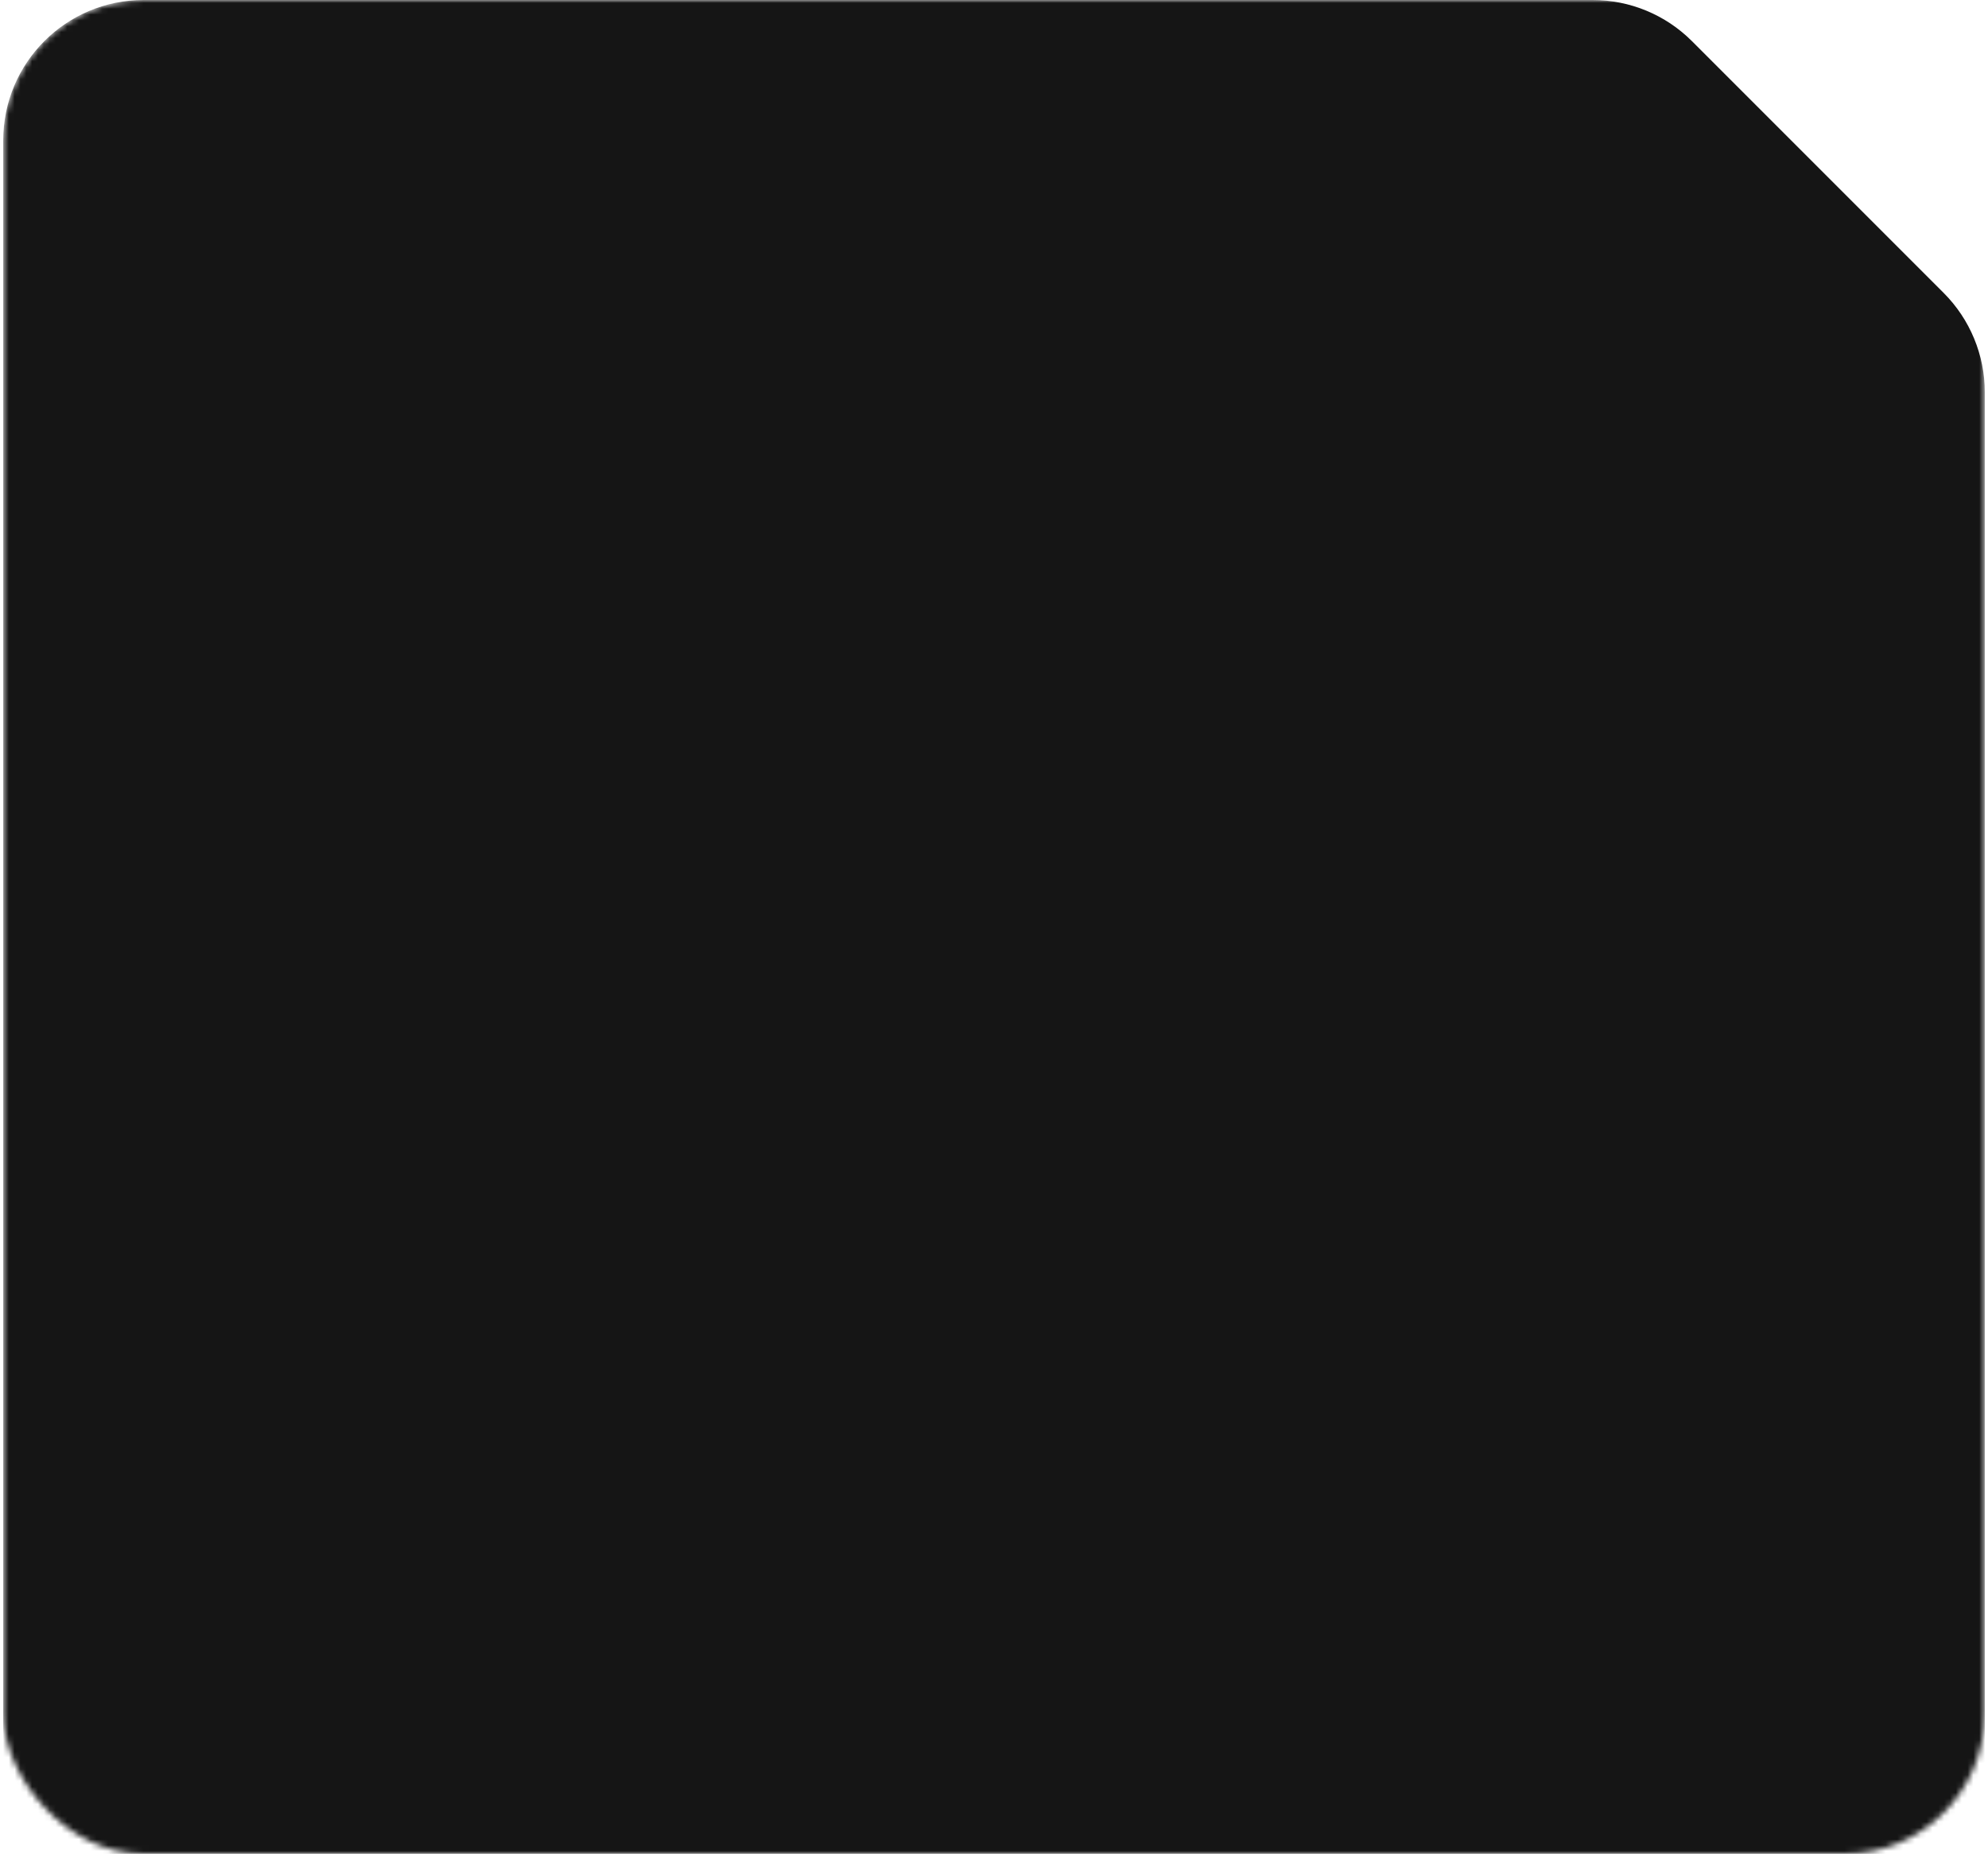 <svg width="340" height="317" viewBox="0 0 340 317" fill="none" xmlns="http://www.w3.org/2000/svg">
<mask id="mask0_748_10781" style="mask-type:alpha" maskUnits="userSpaceOnUse" x="0" y="0" width="340" height="317">
<rect x="0.553" width="338.895" height="317" rx="24" fill="#D9D9D9"/>
</mask>
<g mask="url(#mask0_748_10781)">
<path d="M24.553 435.042H315.448C328.702 435.042 339.448 424.297 339.448 411.042V67.058C339.448 60.693 336.919 54.589 332.418 50.088L289.36 7.029C284.859 2.529 278.755 0 272.389 0H24.553C11.298 0 0.553 10.745 0.553 24V411.042C0.553 424.297 11.298 435.042 24.553 435.042Z" fill="#151515"/>
</g>
</svg>
